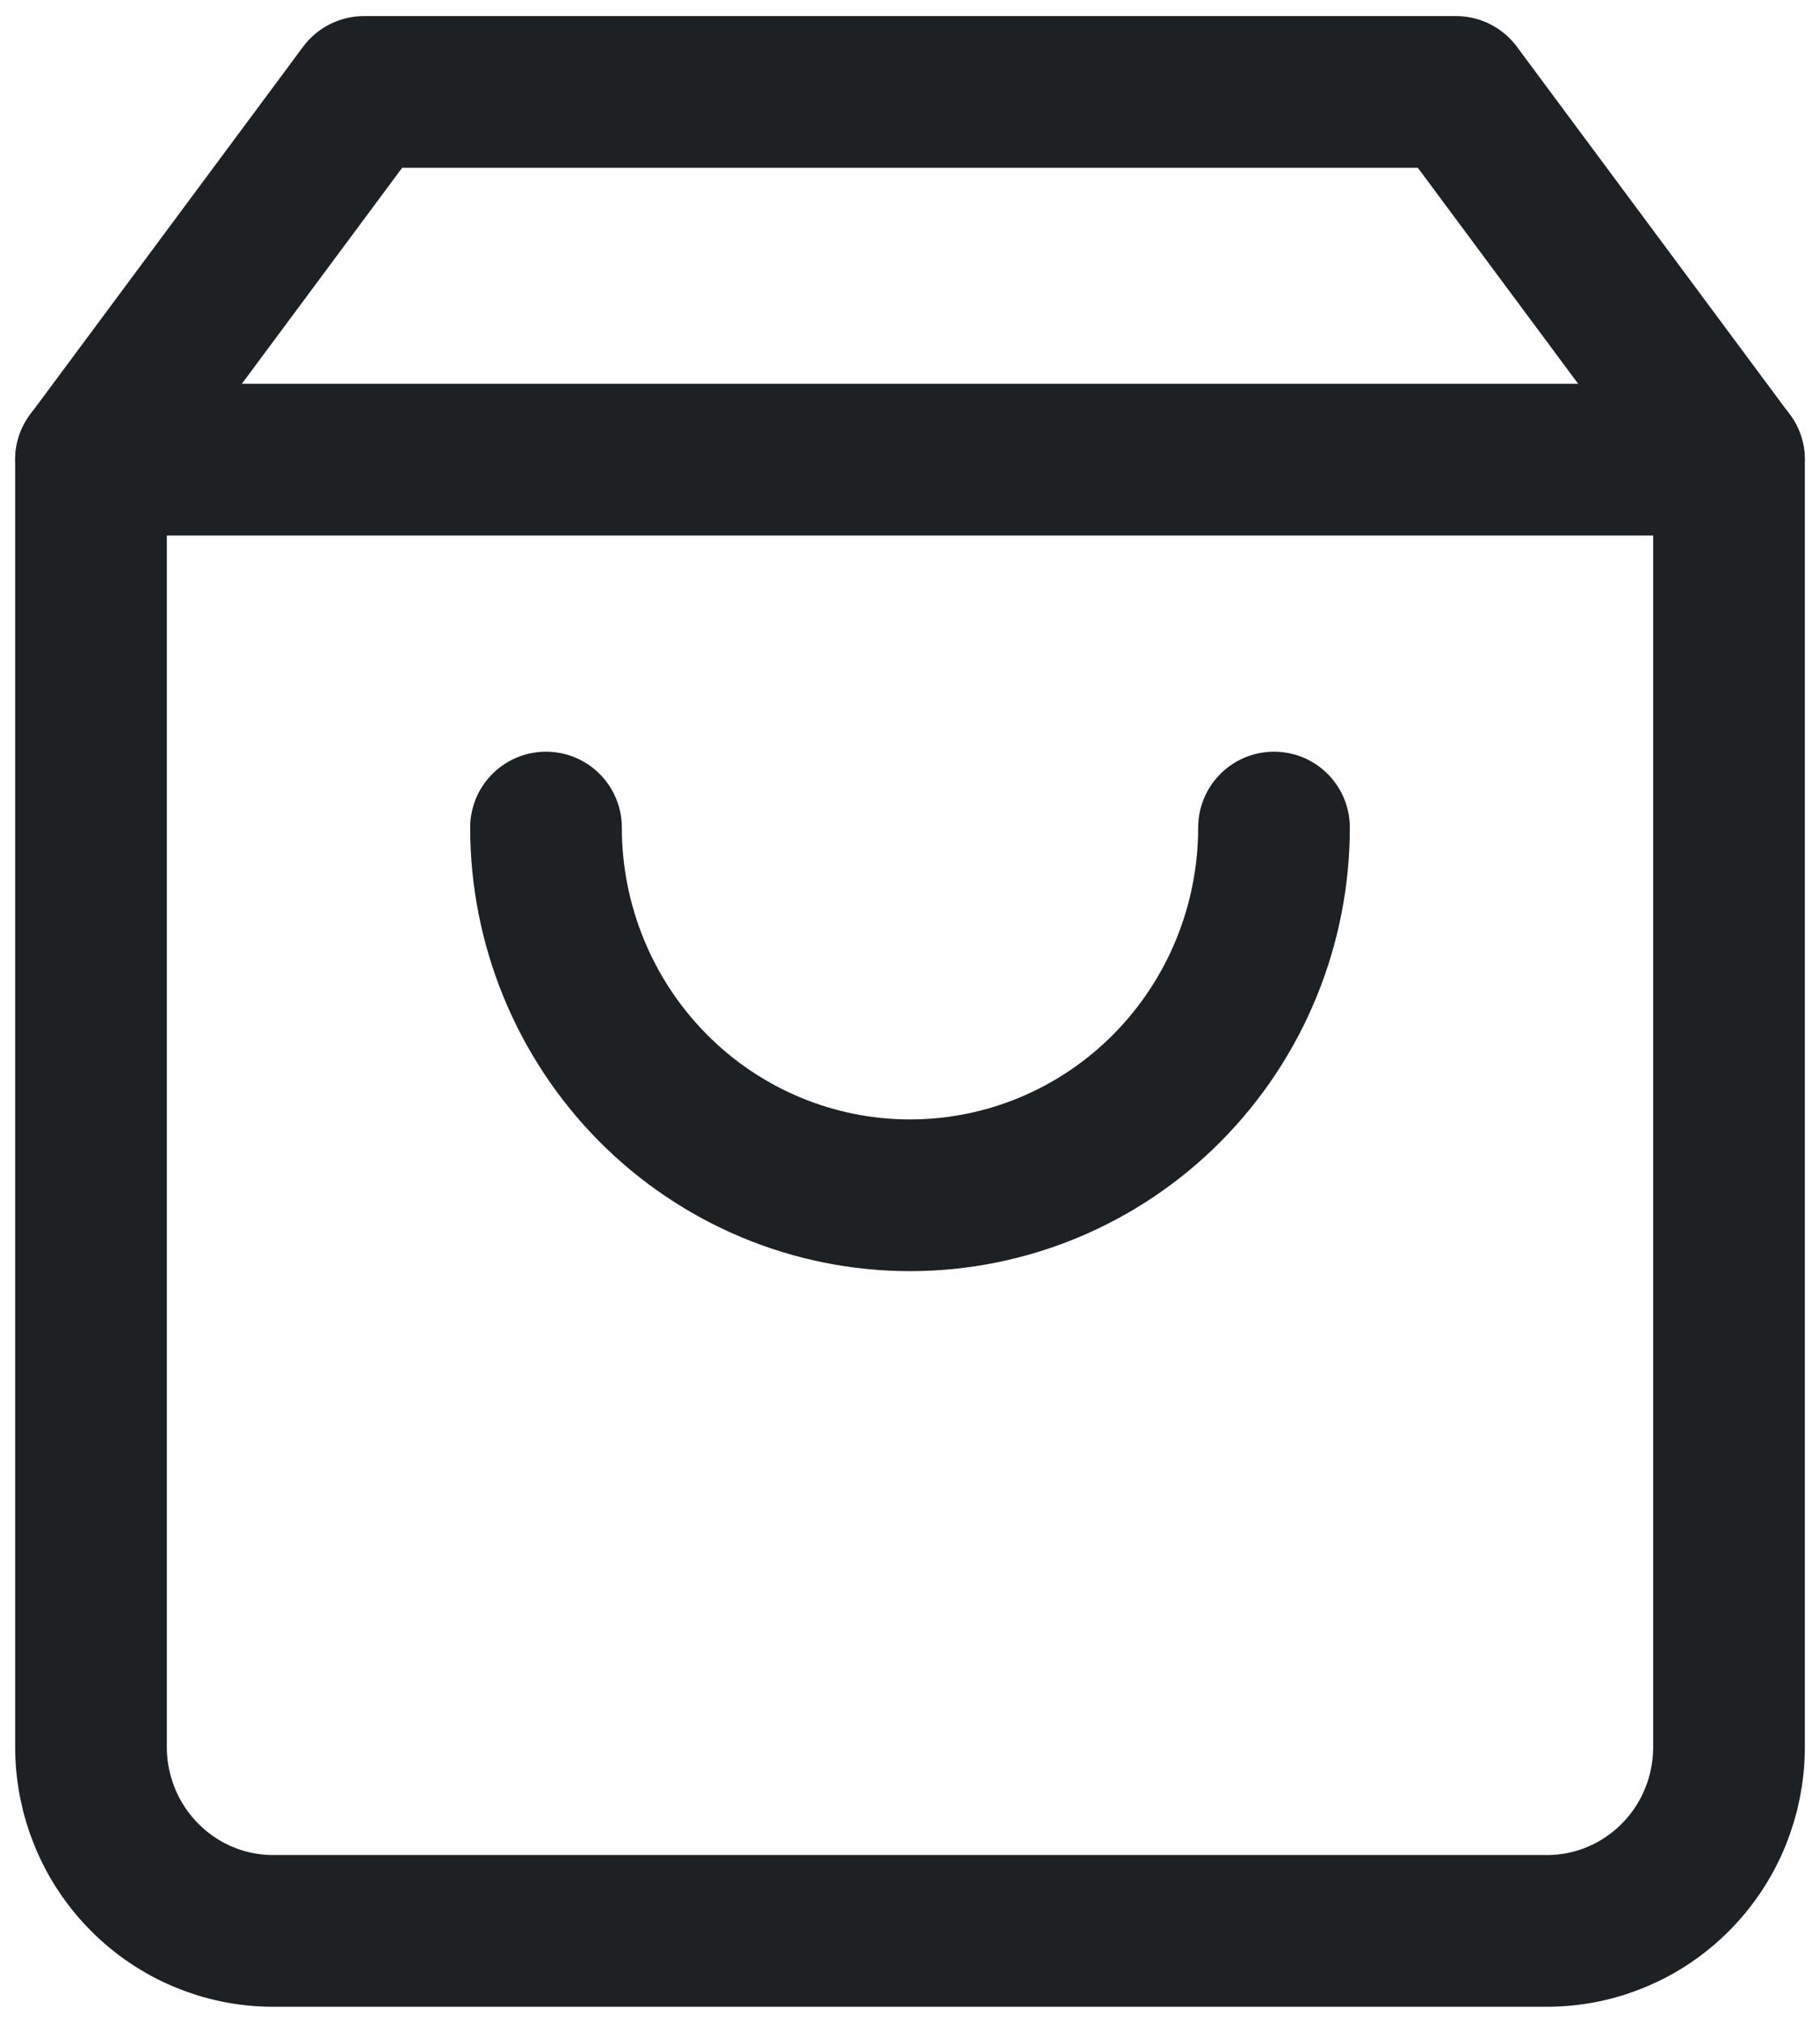 <svg width="18" height="20" viewBox="0 0 18 20" fill="none" xmlns="http://www.w3.org/2000/svg">
<path d="M3.6 0.909L0.9 4.546V17.273C0.9 17.755 1.09 18.218 1.428 18.558C1.765 18.899 2.223 19.091 2.7 19.091H15.3C15.778 19.091 16.236 18.899 16.573 18.558C16.911 18.218 17.1 17.755 17.1 17.273V4.546L14.4 0.909H3.6Z" stroke="#1D2123" stroke-width="1.5" stroke-linecap="round" stroke-linejoin="round"/>
<path d="M0.9 4.545H17.1" stroke="#1D2123" stroke-width="1.5" stroke-linecap="round" stroke-linejoin="round"/>
<path d="M12.6 8.182C12.6 9.146 12.221 10.071 11.546 10.753C10.871 11.435 9.955 11.818 9 11.818C8.046 11.818 7.13 11.435 6.455 10.753C5.78 10.071 5.4 9.146 5.4 8.182" stroke="#1D2123" stroke-width="1.5" stroke-linecap="round" stroke-linejoin="round"/>
</svg>
